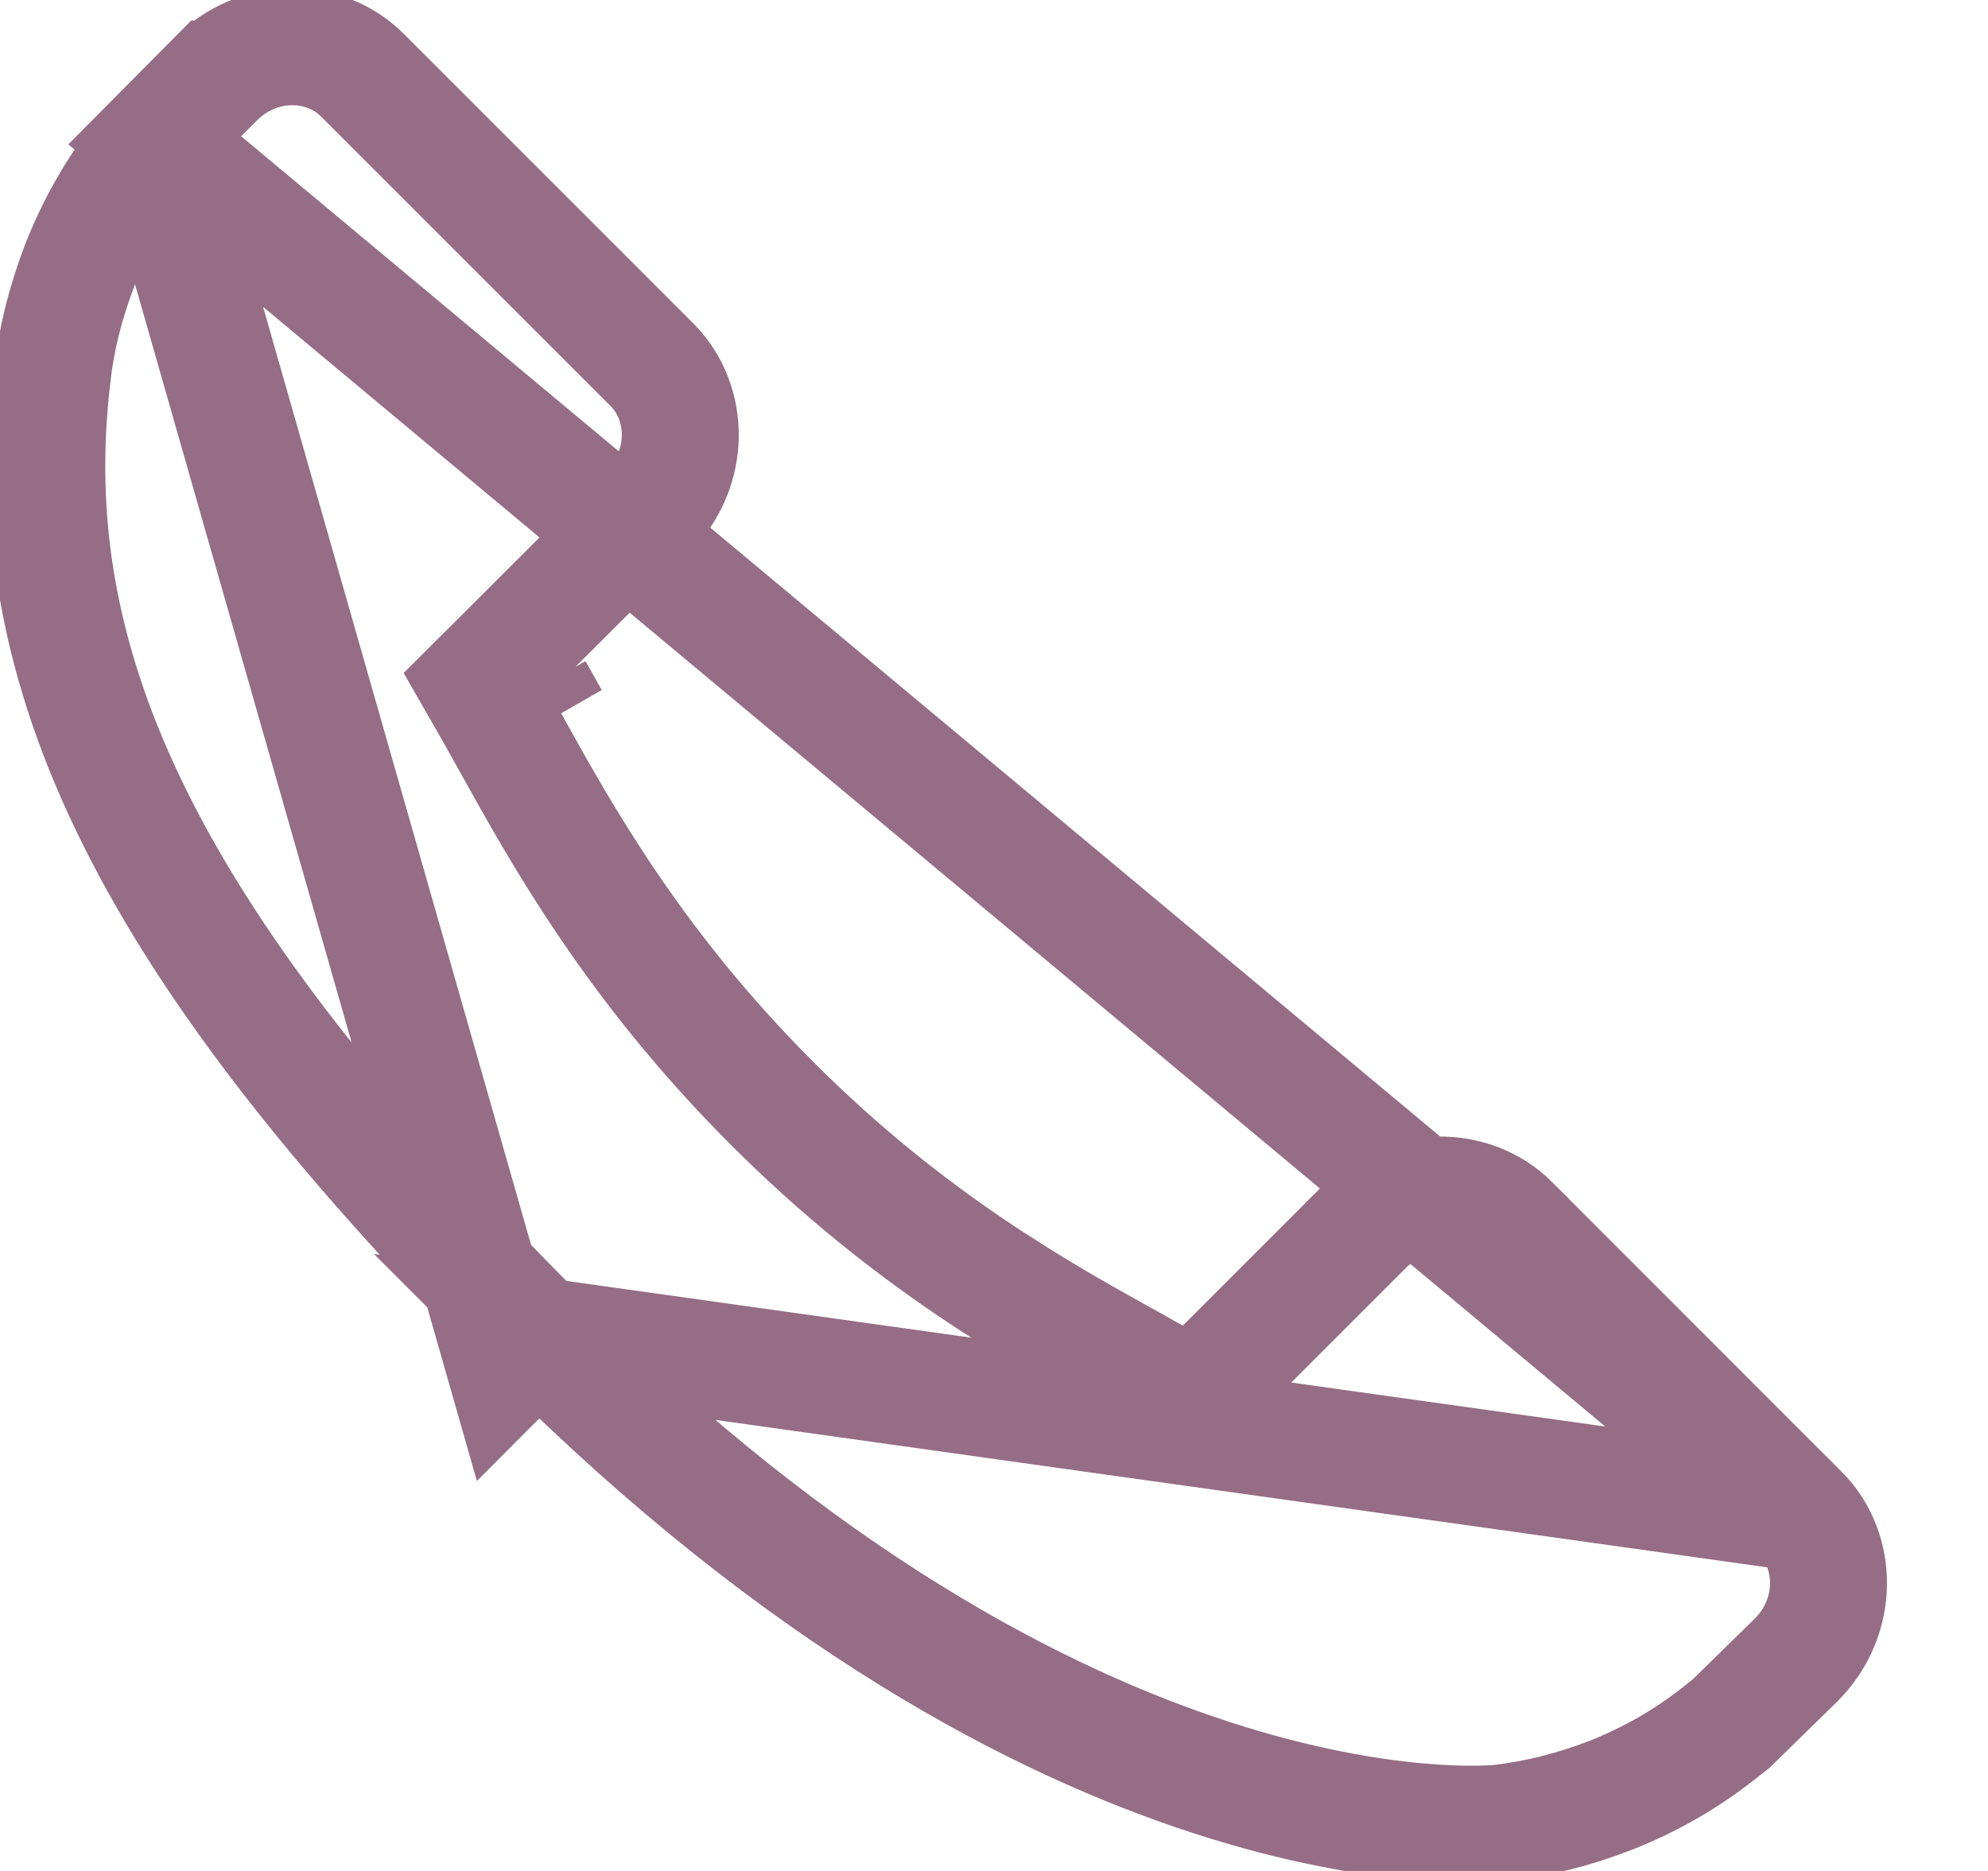 <svg width="17" height="16" viewBox="0 0 17 16" fill="none" xmlns="http://www.w3.org/2000/svg">
<path d="M1.323 1.2L1.196 1.361C0.988 1.627 0.812 1.937 0.68 2.273C0.557 2.598 0.482 2.902 0.448 3.203L0.448 3.206C0.143 5.729 1.27 8.089 4.607 11.426C4.607 11.426 4.607 11.426 4.607 11.426M1.323 1.2L4.325 11.709L4.607 11.426M1.323 1.2L1.843 0.676C1.844 0.676 1.844 0.676 1.844 0.676C2.209 0.311 2.772 0.316 3.098 0.642C3.098 0.642 3.098 0.642 3.098 0.642L5.575 3.119C5.901 3.446 5.906 4.01 5.542 4.374L5.541 4.375L5.13 4.786L5.13 4.787L4.293 5.623L4.076 5.839L4.228 6.104C4.264 6.167 4.3 6.233 4.34 6.304C4.346 6.316 4.353 6.328 4.36 6.34L4.36 6.34L4.365 6.349C4.805 7.142 5.426 8.26 6.602 9.435C7.778 10.613 8.898 11.233 9.691 11.672C9.777 11.721 9.859 11.767 9.939 11.81L10.202 11.956L10.415 11.743L11.662 10.496L11.662 10.495C12.026 10.132 12.59 10.136 12.918 10.461C12.918 10.461 12.918 10.462 12.918 10.462L15.393 12.938L1.323 1.2ZM4.607 11.426C9.117 15.935 12.713 15.603 12.834 15.59C13.151 15.552 13.455 15.476 13.766 15.356C14.099 15.226 14.408 15.049 14.675 14.841L14.802 14.741L15.362 14.193C15.724 13.828 15.72 13.266 15.394 12.938L4.607 11.426ZM4.71 6.146C4.703 6.134 4.697 6.122 4.69 6.111C4.651 6.04 4.613 5.971 4.575 5.906L4.71 6.146Z" stroke="#956D84"/>
</svg>
